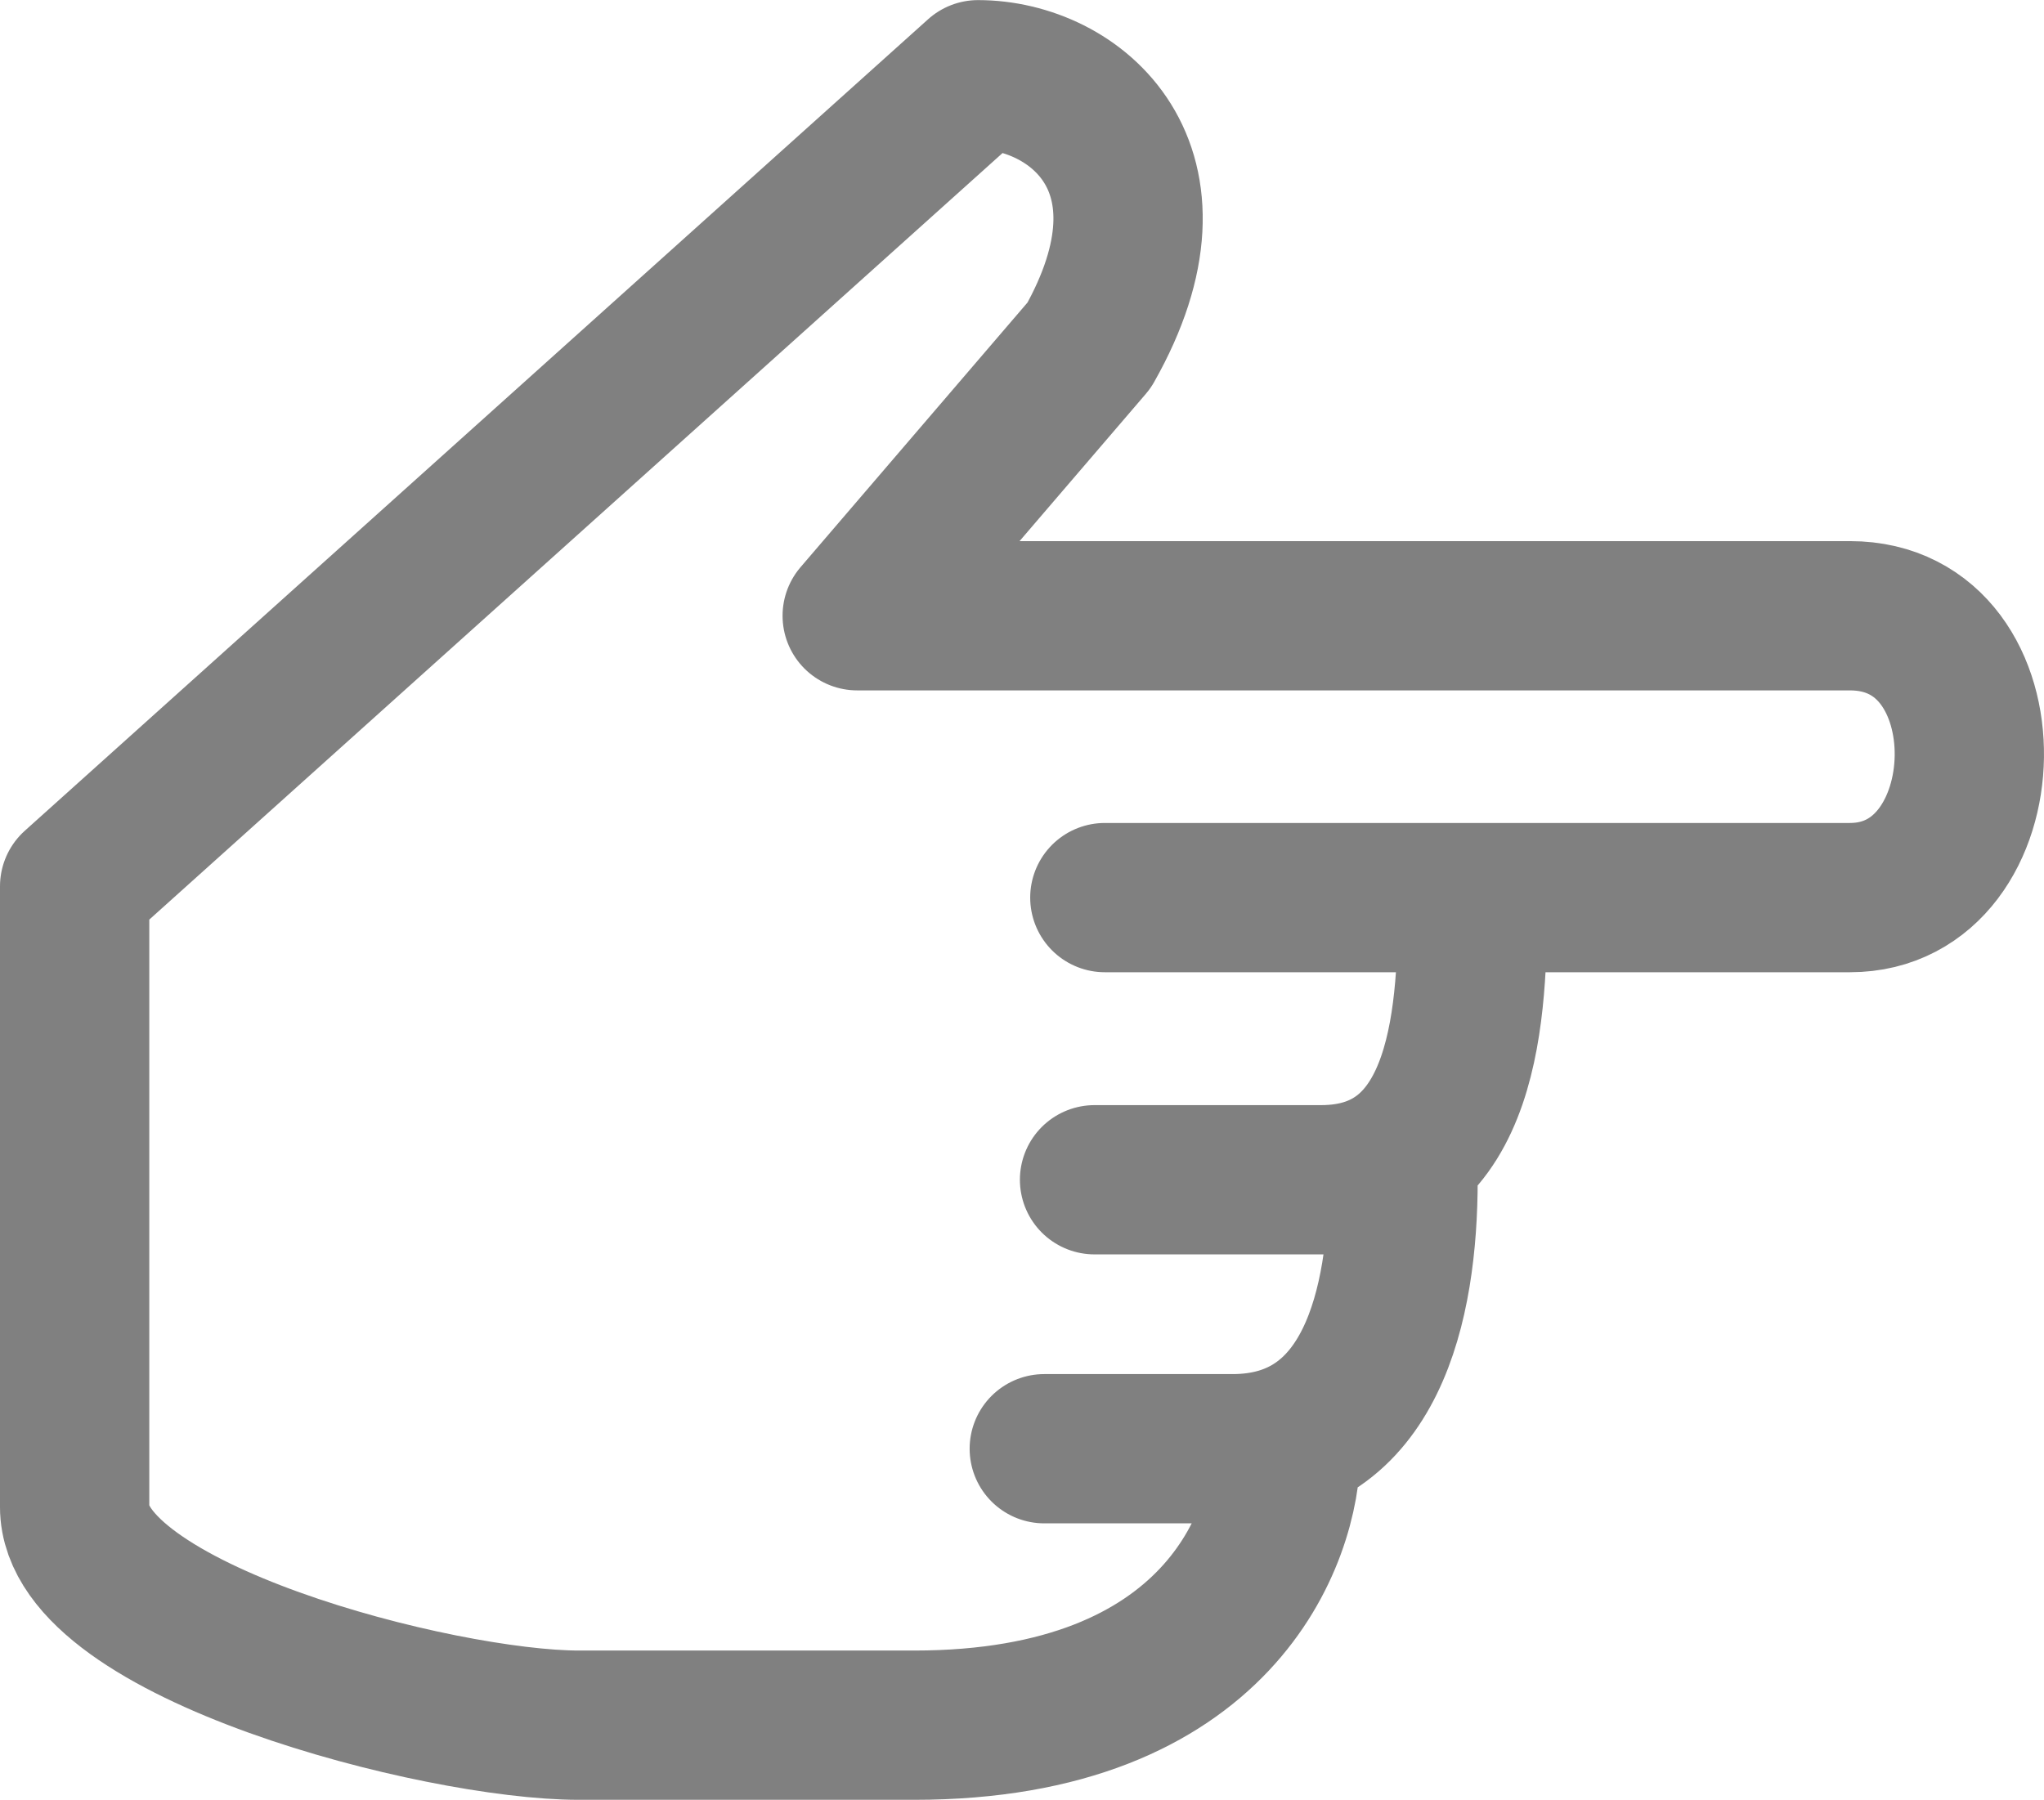 <?xml version="1.0" encoding="UTF-8" standalone="no"?>
<!-- Created with Inkscape (http://www.inkscape.org/) -->

<svg
   xmlns:dc="http://purl.org/dc/elements/1.1/"
   xmlns:cc="http://creativecommons.org/ns#"
   xmlns:rdf="http://www.w3.org/1999/02/22-rdf-syntax-ns#"
   xmlns:svg="http://www.w3.org/2000/svg"
   xmlns="http://www.w3.org/2000/svg"
   xmlns:sodipodi="http://sodipodi.sourceforge.net/DTD/sodipodi-0.dtd"
   xmlns:inkscape="http://www.inkscape.org/namespaces/inkscape"
   width="20.454"
   height="18.014"
   id="svg18219"
   version="1.1"
   inkscape:version="0.91 r13725"
   sodipodi:docname="sim_steps_run_startup_parts.svg">
  <defs
     id="defs18221" />
  <sodipodi:namedview
     id="base"
     pagecolor="#ffffff"
     bordercolor="#666666"
     borderopacity="1.0"
     inkscape:pageopacity="0.0"
     inkscape:pageshadow="2"
     inkscape:zoom="15.836083"
     inkscape:cx="-5.3164704"
     inkscape:cy="18.133535"
     inkscape:current-layer="layer1"
     showgrid="true"
     inkscape:grid-bbox="true"
     inkscape:document-units="px"
     inkscape:snap-bbox="true"
     inkscape:window-width="1920"
     inkscape:window-height="1018"
     inkscape:window-x="-8"
     inkscape:window-y="-8"
     inkscape:window-maximized="1"
     fit-margin-top="0"
     fit-margin-left="0"
     fit-margin-right="0"
     fit-margin-bottom="0">
    <inkscape:grid
       type="xygrid"
       id="grid18227"
       originx="0.093"
       originy="-0.484" />
  </sodipodi:namedview>
  <g
     id="layer1"
     inkscape:label="Layer 1"
     inkscape:groupmode="layer"
     transform="translate(0.093,-13.502)">
    <g
       style="stroke:#808080;stroke-opacity:1"
       id="g12230-8-5-4"
       transform="matrix(0.598,0,0,0.598,-58.018,-2224.305)">
      <rect
         ry="0"
         rx="0"
         y="3705.645"
         x="237.242"
         height="29.333"
         width="29.333"
         id="rect10921-8-5-1-3-9-6-1-3-5"
         style="fill:none;stroke:#808080;stroke-width:2.667;stroke-miterlimit:4;stroke-dasharray:none;stroke-opacity:1" />
      <g
         style="stroke:#808080;stroke-opacity:1"
         transform="matrix(0.707,0.707,-0.707,0.707,2912.764,2260.032)"
         id="g16708-3-1-5-79-9-2-9-7">
        <path
           style="fill:none;stroke:#808080;stroke-width:5.182;stroke-linecap:butt;stroke-linejoin:miter;stroke-miterlimit:4;stroke-dasharray:none;stroke-opacity:1"
           d="m -848.75,2902.547 0,23.63"
           id="path16688-9-5-1-8-3-1-2-9"
           inkscape:connector-curvature="0" />
        <path
           style="fill:none;stroke:#808080;stroke-width:5.182;stroke-linecap:butt;stroke-linejoin:miter;stroke-miterlimit:4;stroke-dasharray:none;stroke-opacity:1"
           d="m -836.935,2914.362 -23.63,0"
           id="path16688-0-5-2-2-0-8-49-4-8"
           inkscape:connector-curvature="0" />
      </g>
    </g>
    <path
       sodipodi:nodetypes="cccccccccccccccccc"
       inkscape:connector-curvature="0"
       id="path11114-7-4-5-5-6-3-5-7-3-7-2-2"
       d="m 8.485,19.665 9.934,0 c 1.633,0 1.553,2.821 0,2.821 l -7.456,0 3.68,0 c 0,1.108 -0.048,2.824 -1.516,2.824 l -2.267,0 3.087,0 c 0,1.255 -0.319,2.692 -1.706,2.692 l -1.884,0 2.418,0 c 0,0.871 -0.67,2.767 -3.72,2.767 l -3.356,0 c -1.4,0 -5.045,-0.943 -5.045,-2.183 l 0,-6.213 9.04,-8.123 c 0.966,0 2.119,0.928 1.112,2.708 z"
       style="fill:none;stroke:#808080;stroke-width:1.494;stroke-linejoin:round;stroke-miterlimit:4;stroke-dasharray:none;stroke-opacity:1" />
  </g>
</svg>
